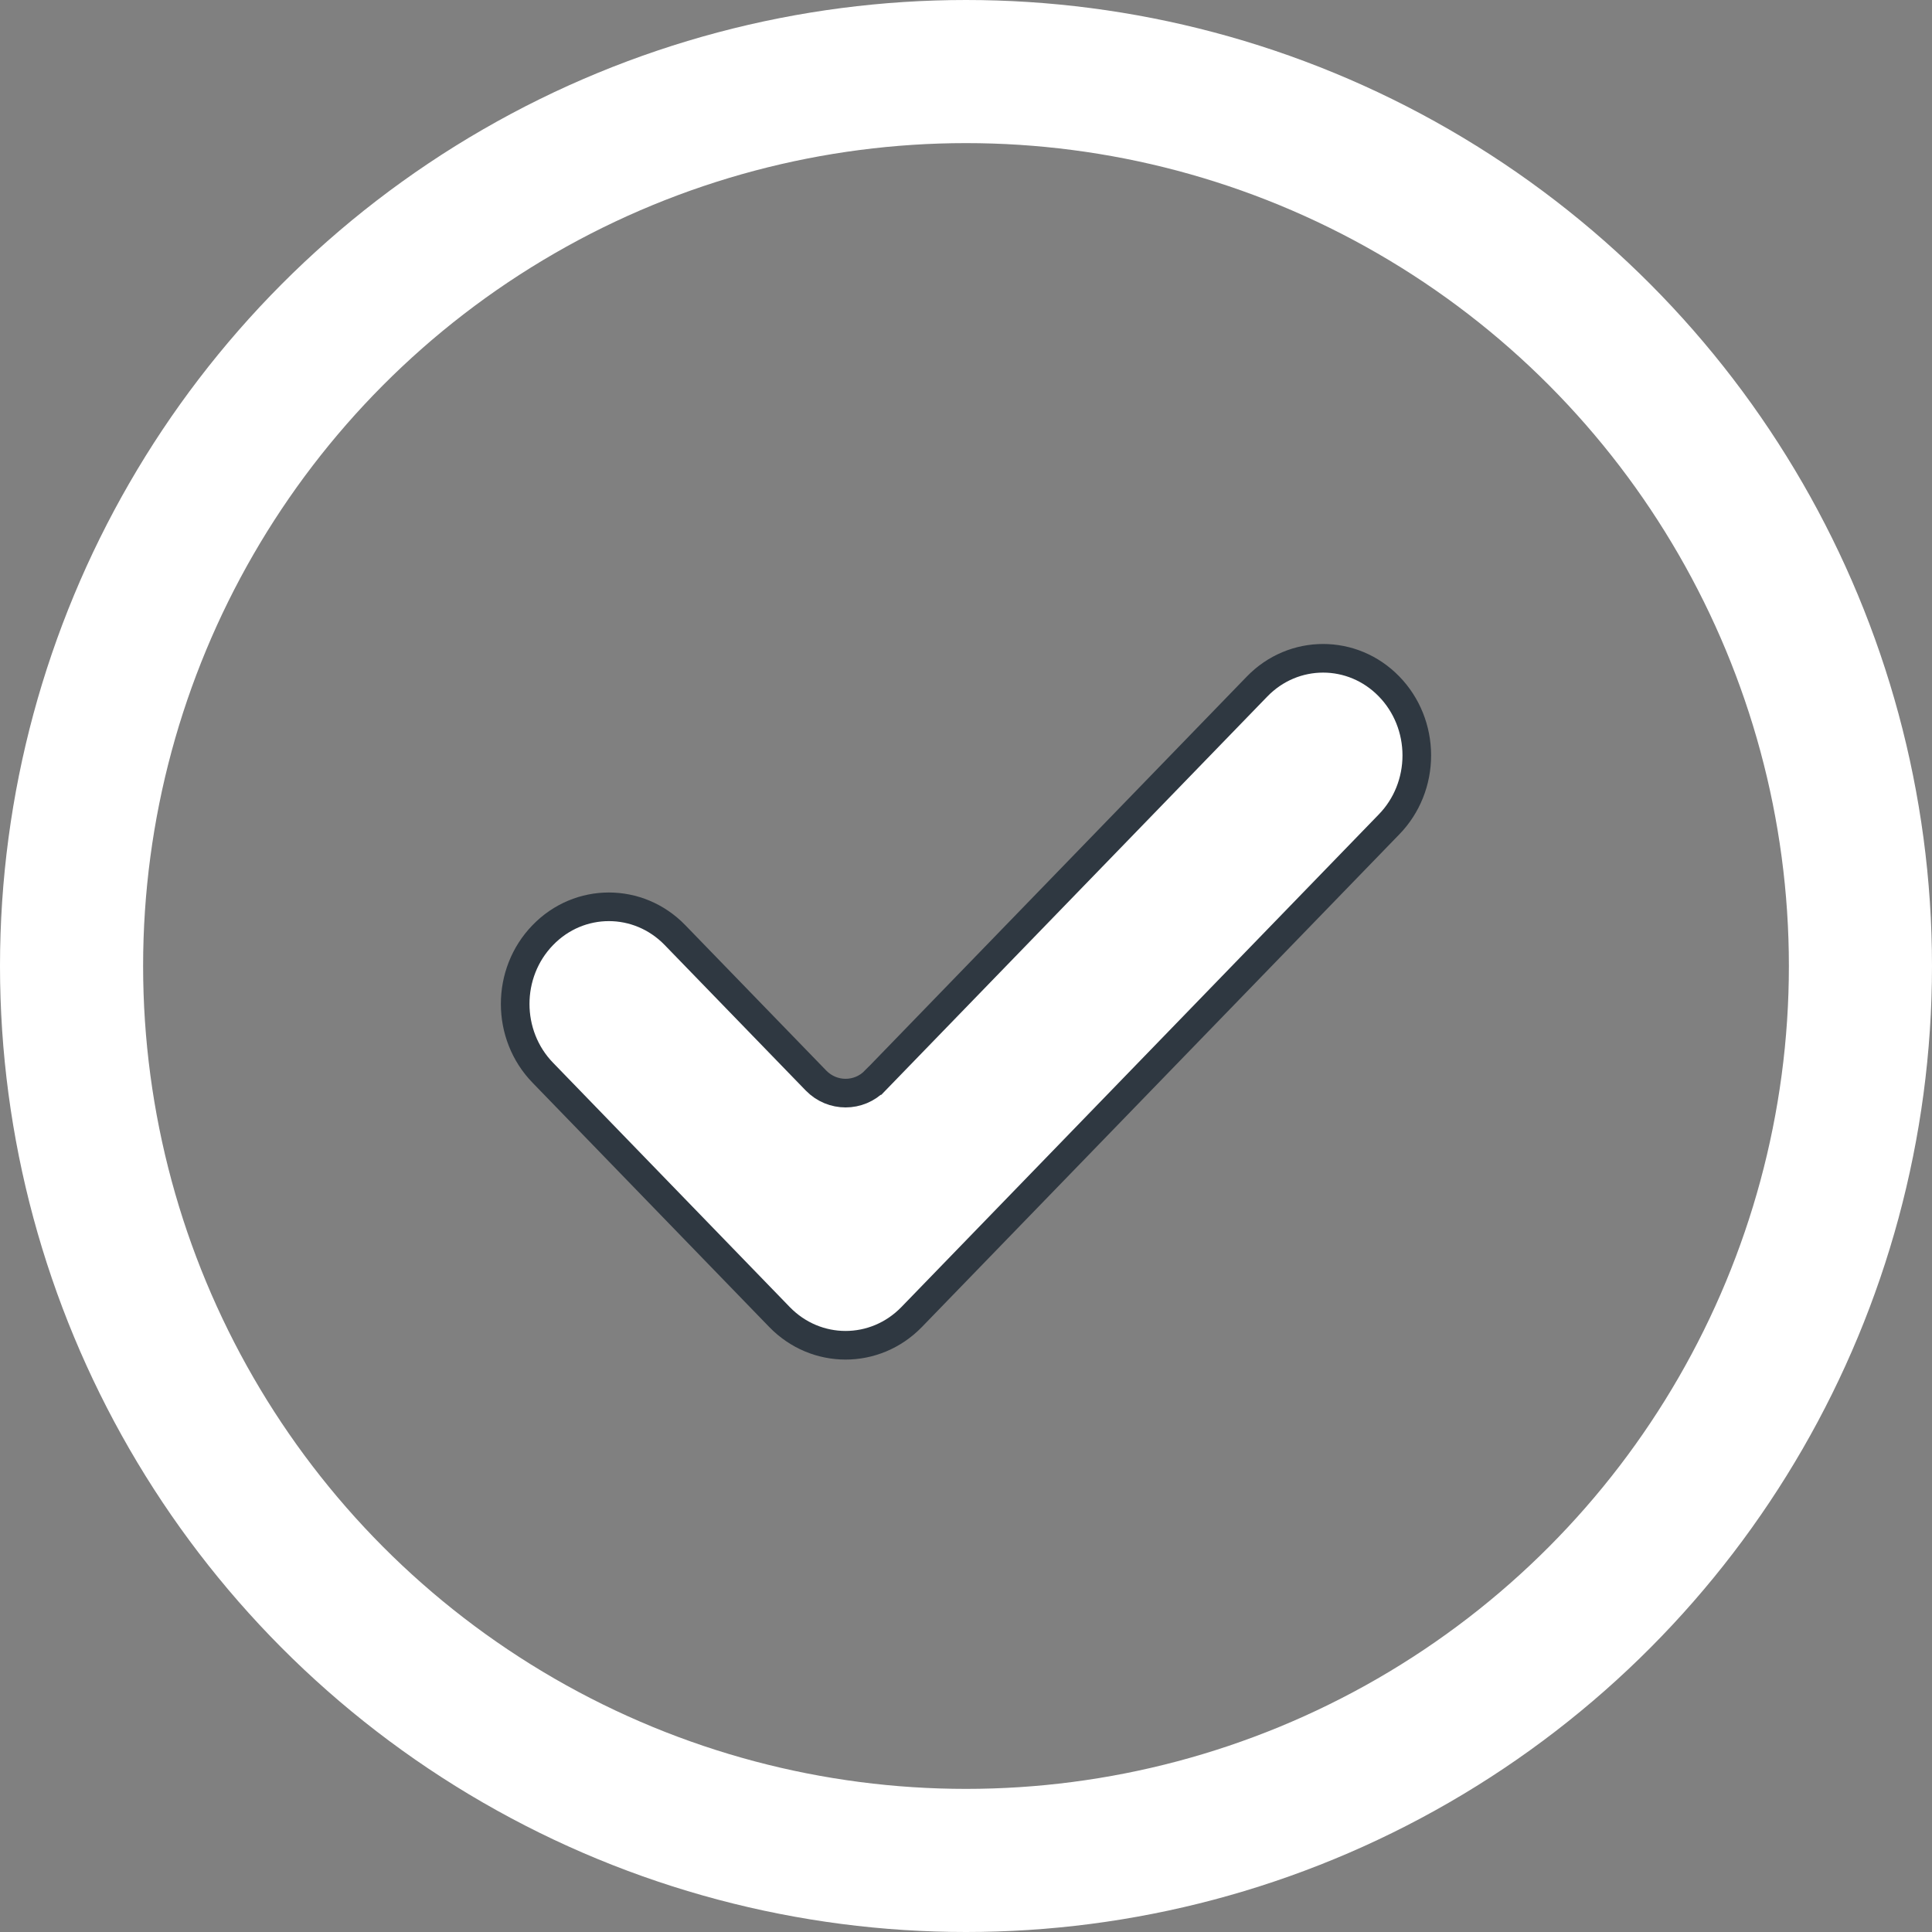 <svg width="27" height="27" viewBox="0 0 27 27" fill="none" xmlns="http://www.w3.org/2000/svg">
<rect x="0" y="0" width="27" height="27" fill="#808080" stroke="none"/>
<circle cx="13.5" cy="13.5" r="12.5" stroke="white" stroke-width="2"/>
<path d="M10.893 18.405L10.893 18.405L7.586 14.992L7.586 14.992C7.071 14.462 7.071 13.598 7.586 13.068L7.586 13.068C8.096 12.541 8.922 12.541 9.433 13.068L9.433 13.068L11.404 15.101L11.404 15.101C11.632 15.335 12.003 15.335 12.23 15.101L12.231 15.101L17.567 9.595L17.567 9.595C18.077 9.068 18.904 9.068 19.414 9.595C19.661 9.849 19.8 10.195 19.8 10.557C19.8 10.919 19.661 11.265 19.414 11.519L12.741 18.405C12.23 18.932 11.404 18.932 10.893 18.405Z" fill="white" stroke="#2F3841" stroke-width="0.4"/>
</svg>
